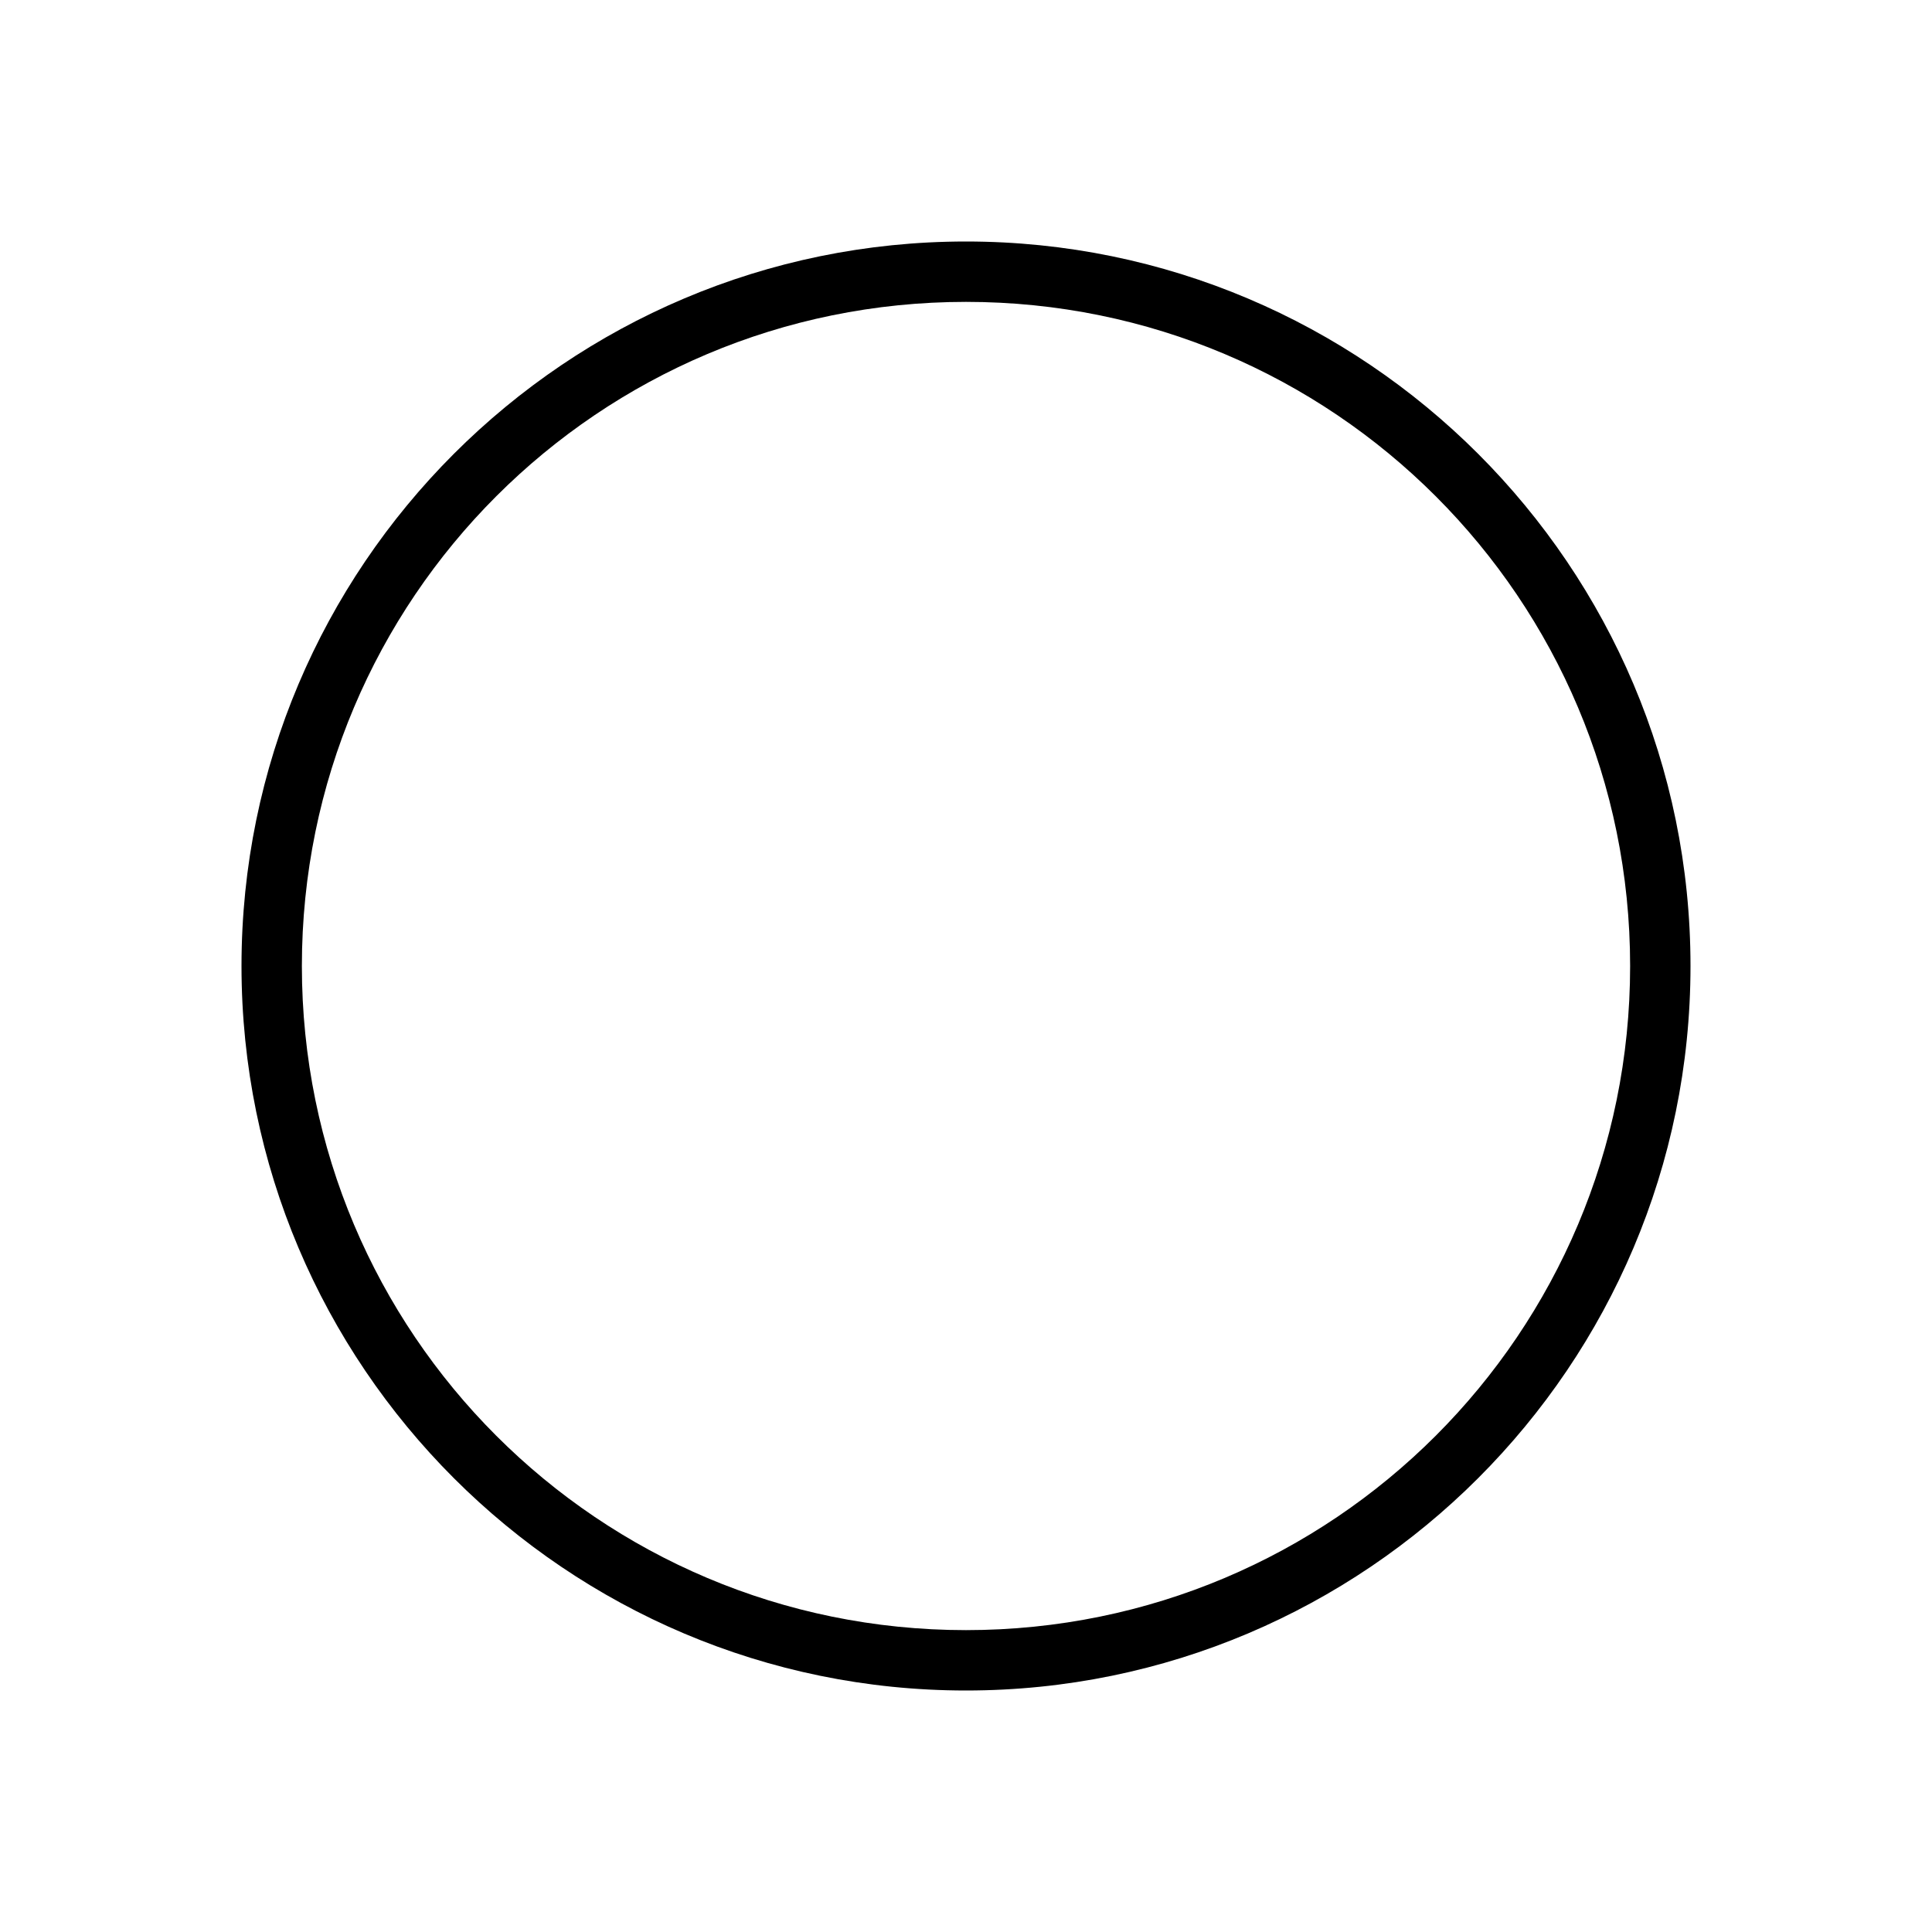 <svg xmlns="http://www.w3.org/2000/svg" viewBox="0 0 32 32"><path d="M 16 4 C 9.379 4 4 9.379 4 16 C 4 22.621 9.379 28 16 28 C 22.621 28 28 22.621 28 16 C 28 9.379 22.621 4 16 4 z M 16 5 C 22.081 5 27 9.919 27 16 C 27 22.081 22.081 27 16 27 C 9.919 27 5 22.081 5 16 C 5 9.919 9.919 5 16 5 z"/></svg>